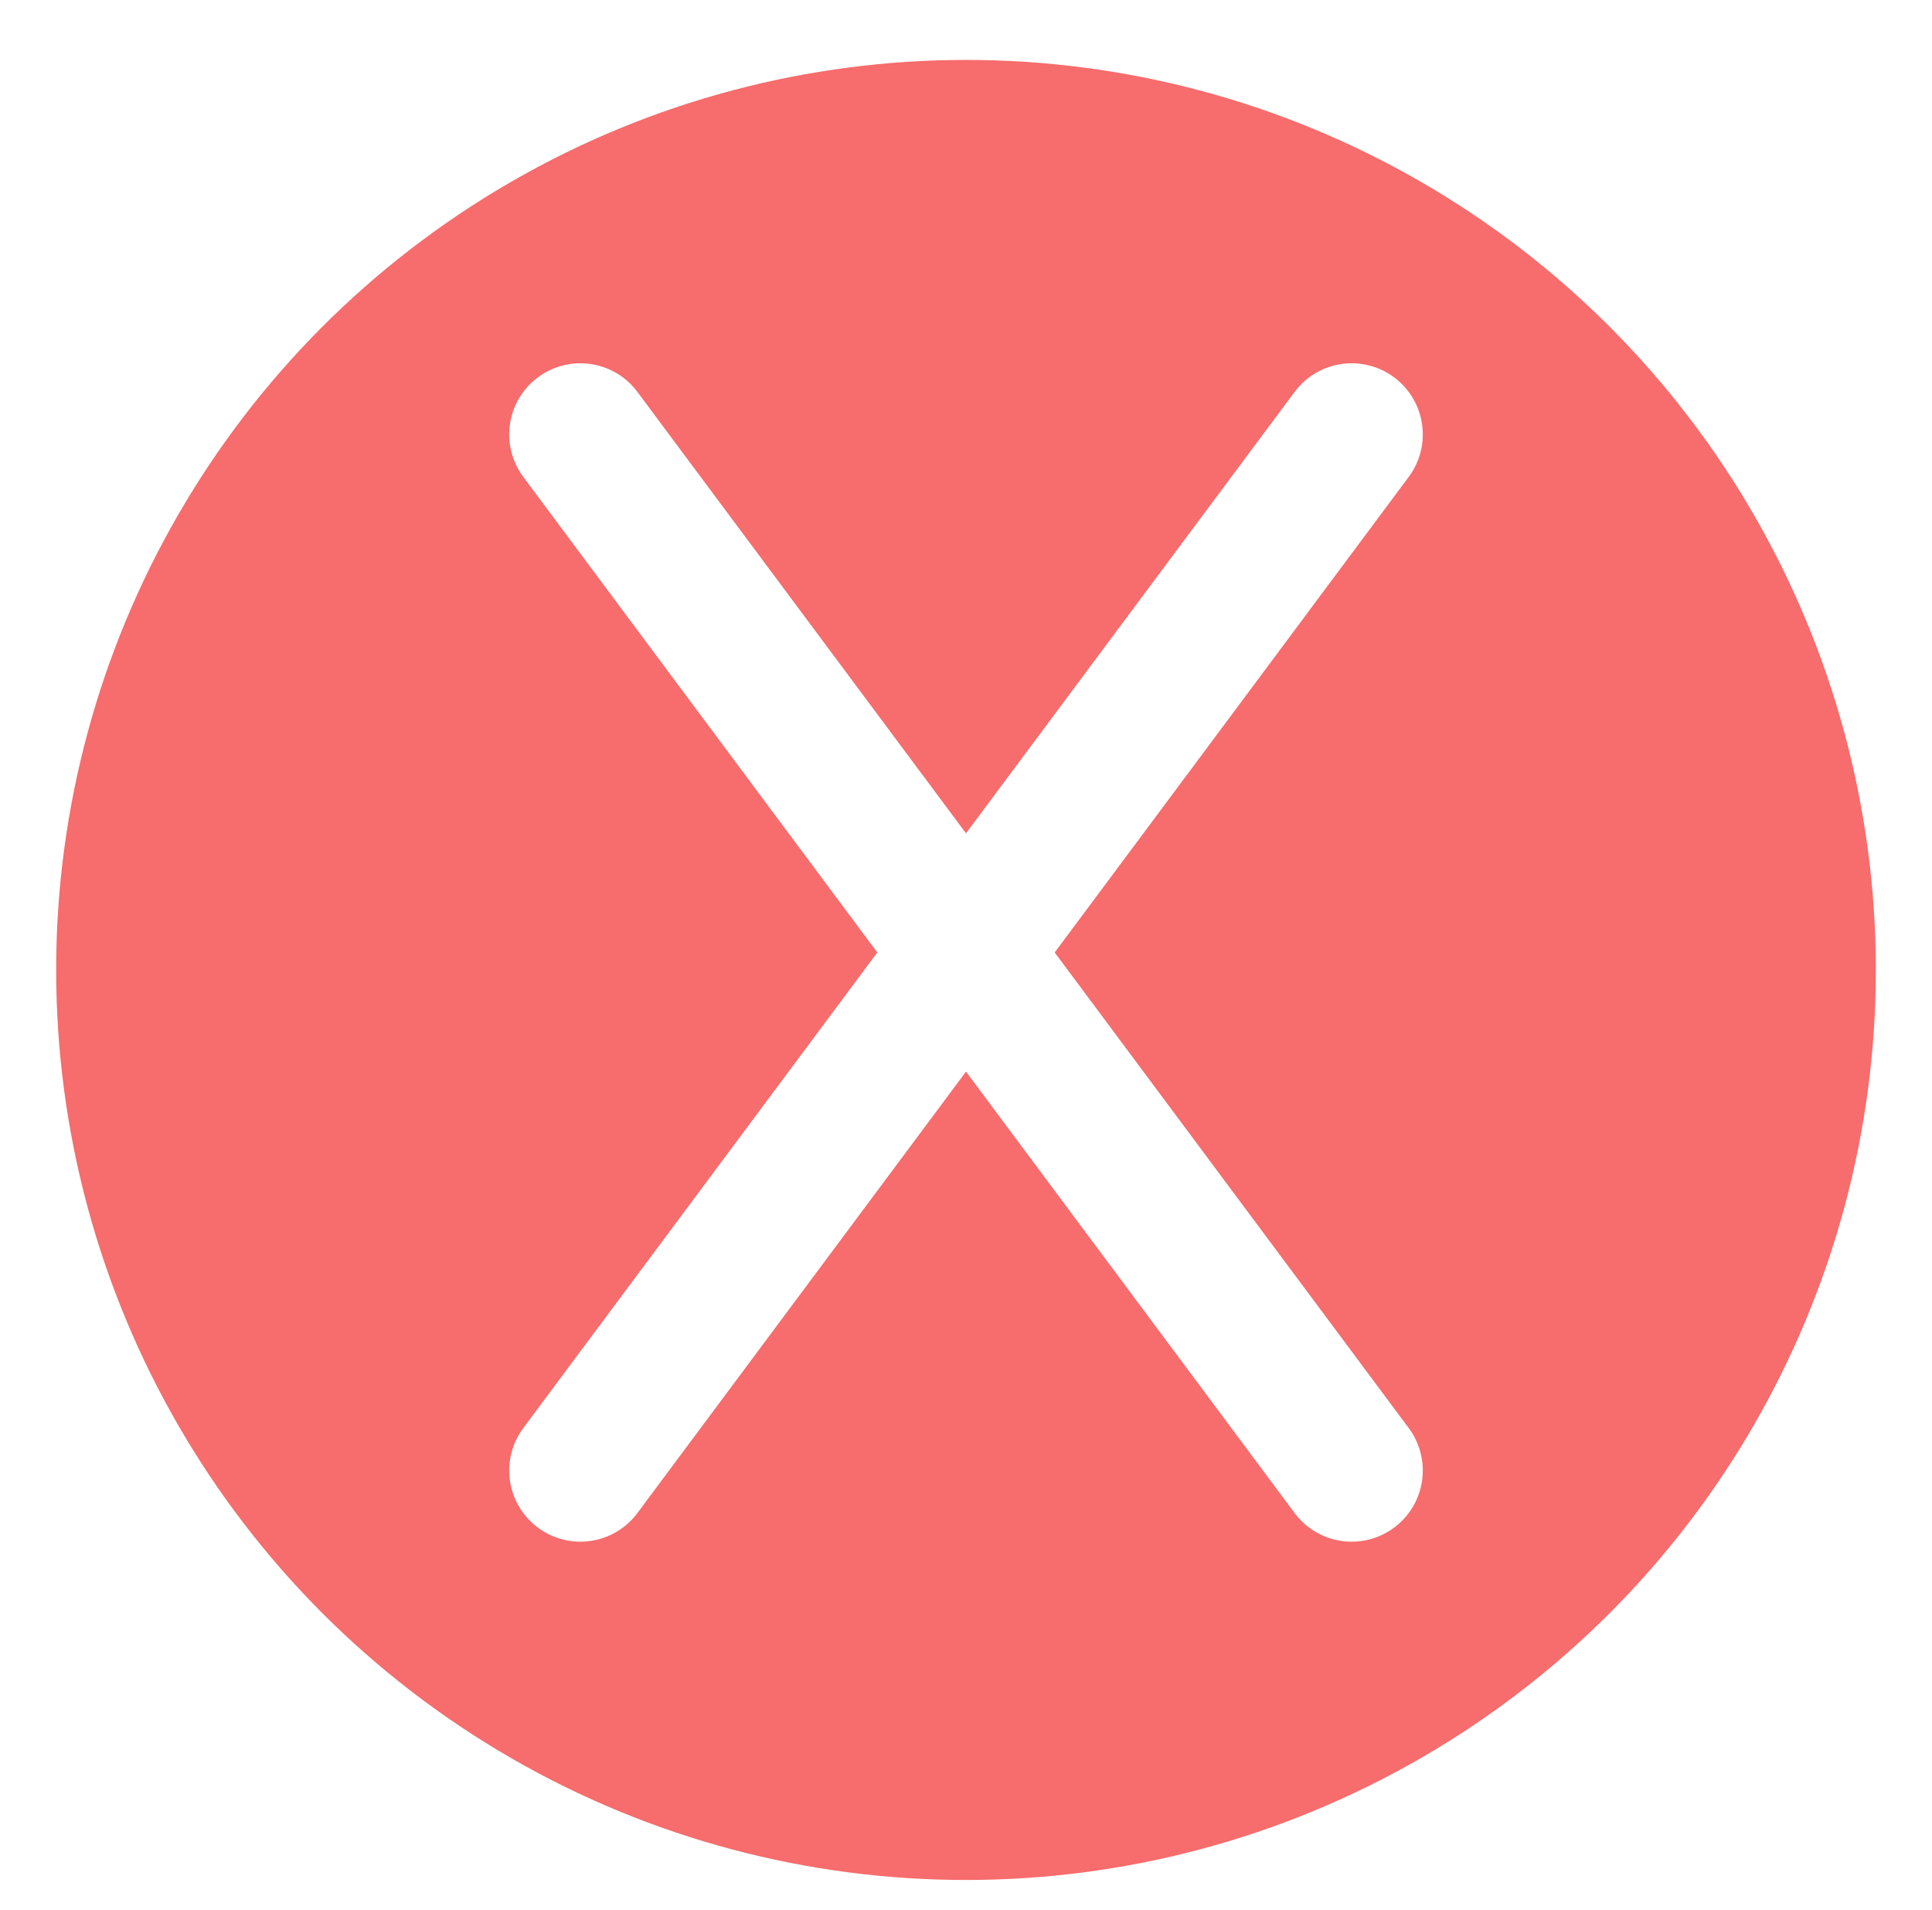 <?xml version="1.0" encoding="UTF-8"?>
<svg width="258px" height="255px" viewBox="0 0 258 255" version="1.1" xmlns="http://www.w3.org/2000/svg" xmlns:xlink="http://www.w3.org/1999/xlink">
    <!-- Generator: Sketch 55.1 (78136) - https://sketchapp.com -->
    <title>restart copy</title>
    <desc>Created with Sketch.</desc>
    <defs>
        <filter x="-7.3%" y="-7.3%" width="114.6%" height="114.6%" filterUnits="objectBoundingBox" id="filter-1">
            <feOffset dx="0" dy="2" in="SourceAlpha" result="shadowOffsetOuter1"></feOffset>
            <feGaussianBlur stdDeviation="2" in="shadowOffsetOuter1" result="shadowBlurOuter1"></feGaussianBlur>
            <feColorMatrix values="0 0 0 0 0   0 0 0 0 0   0 0 0 0 0  0 0 0 0.5 0" type="matrix" in="shadowBlurOuter1" result="shadowMatrixOuter1"></feColorMatrix>
            <feMerge>
                <feMergeNode in="shadowMatrixOuter1"></feMergeNode>
                <feMergeNode in="SourceGraphic"></feMergeNode>
            </feMerge>
        </filter>
    </defs>
    <g id="restart-copy" stroke="none" stroke-width="1" fill="none" fill-rule="evenodd">
        <g id="Group" filter="url(#filter-1)" transform="translate(12.5, 11)" fill="#F76C6C" stroke="#F76C6C" stroke-width="10">
            <circle id="Oval" cx="116.5" cy="116.5" r="116.5"></circle>
        </g>
        <path d="M180.5,58 L77.5,196.333" id="Line-2" stroke="#FFFFFF" stroke-width="19" stroke-linecap="round"></path>
        <path d="M180.5,58 L77.5,196.333" id="Line-2-Copy" stroke="#FFFFFF" stroke-width="19" stroke-linecap="round" transform="translate(129, 127.5) scale(-1, 1) translate(-129, -127.5) "></path>
    </g>
</svg>